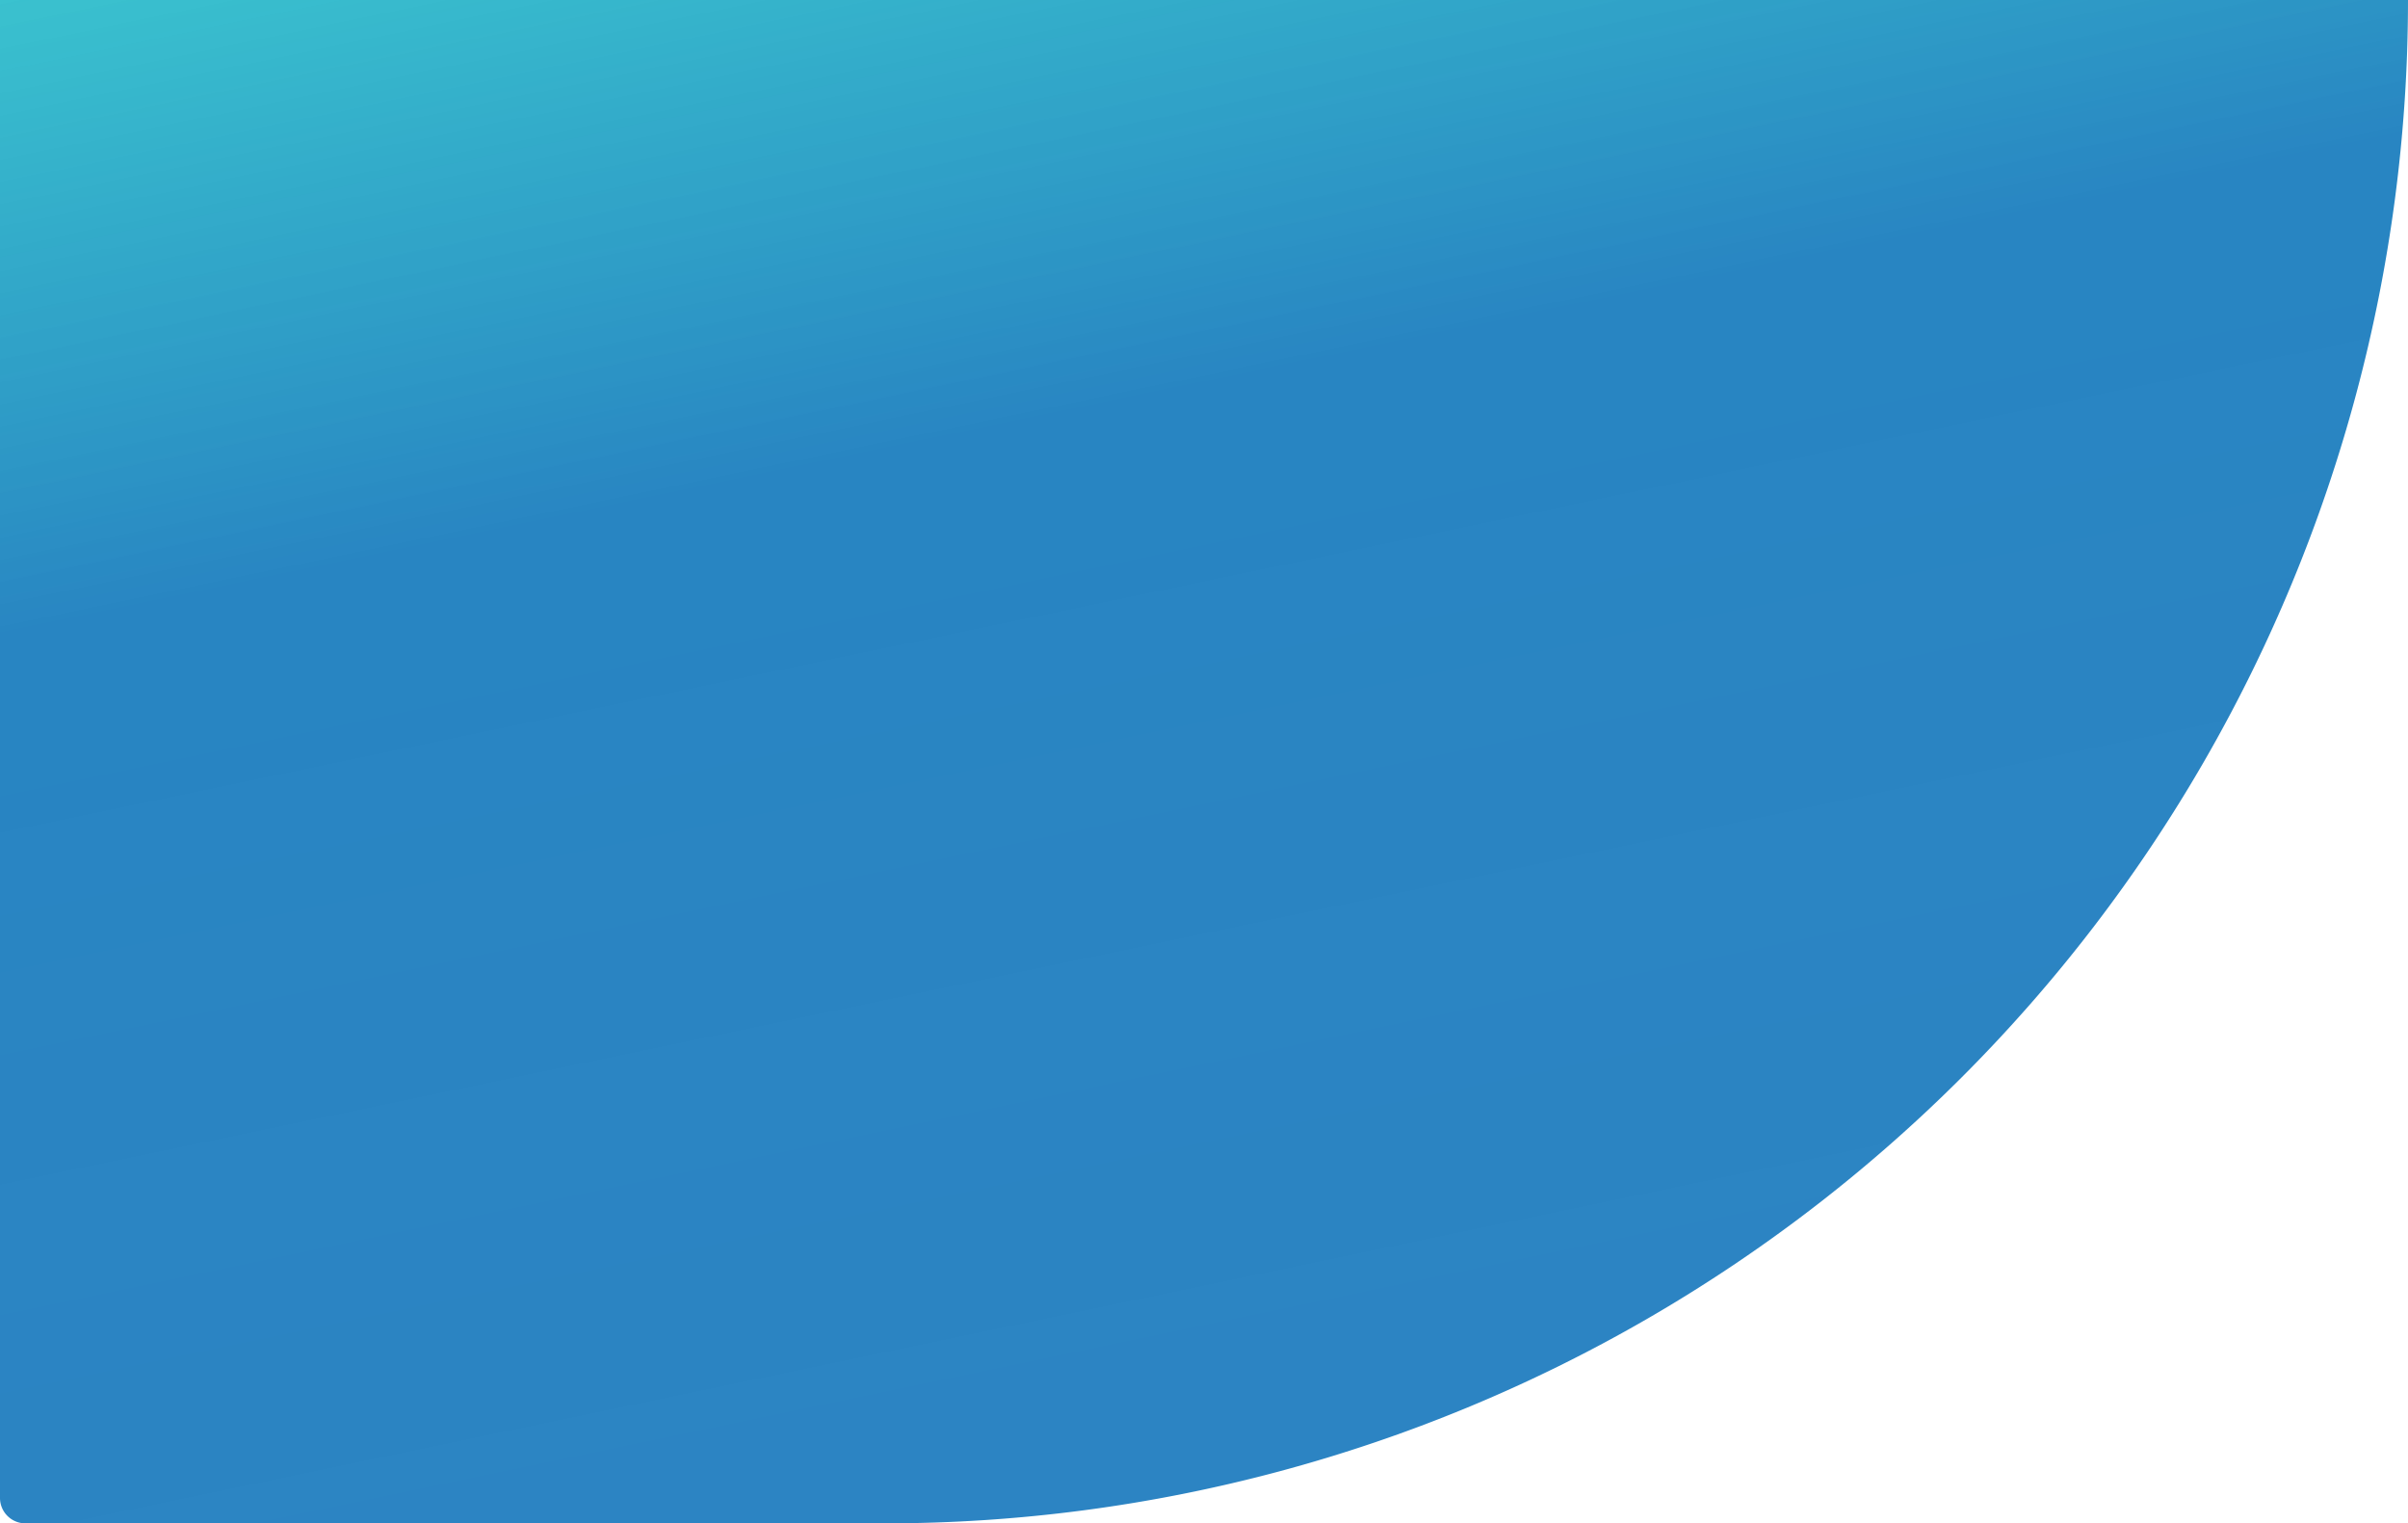 <svg xmlns="http://www.w3.org/2000/svg" xmlns:xlink="http://www.w3.org/1999/xlink" width="312.779" height="197.847" viewBox="0 0 312.779 197.847">
  <defs>
    <linearGradient id="linear-gradient" x1="-0.04" y1="-0.246" x2="0.37" y2="1" gradientUnits="objectBoundingBox">
      <stop offset="0" stop-color="#01d6c6" stop-opacity="0.725"/>
      <stop offset="0.493" stop-color="#1379bc" stop-opacity="0.91"/>
      <stop offset="1" stop-color="#1476bc" stop-opacity="0.898"/>
    </linearGradient>
  </defs>
  <path id="Rectangle_17460" data-name="Rectangle 17460" d="M0,0H312.779a0,0,0,0,1,0,0V0A197.847,197.847,0,0,1,114.932,197.847H3.3a3.3,3.3,0,0,1-3.3-3.3V0A0,0,0,0,1,0,0Z" fill="url(#linear-gradient)"/>
</svg>
